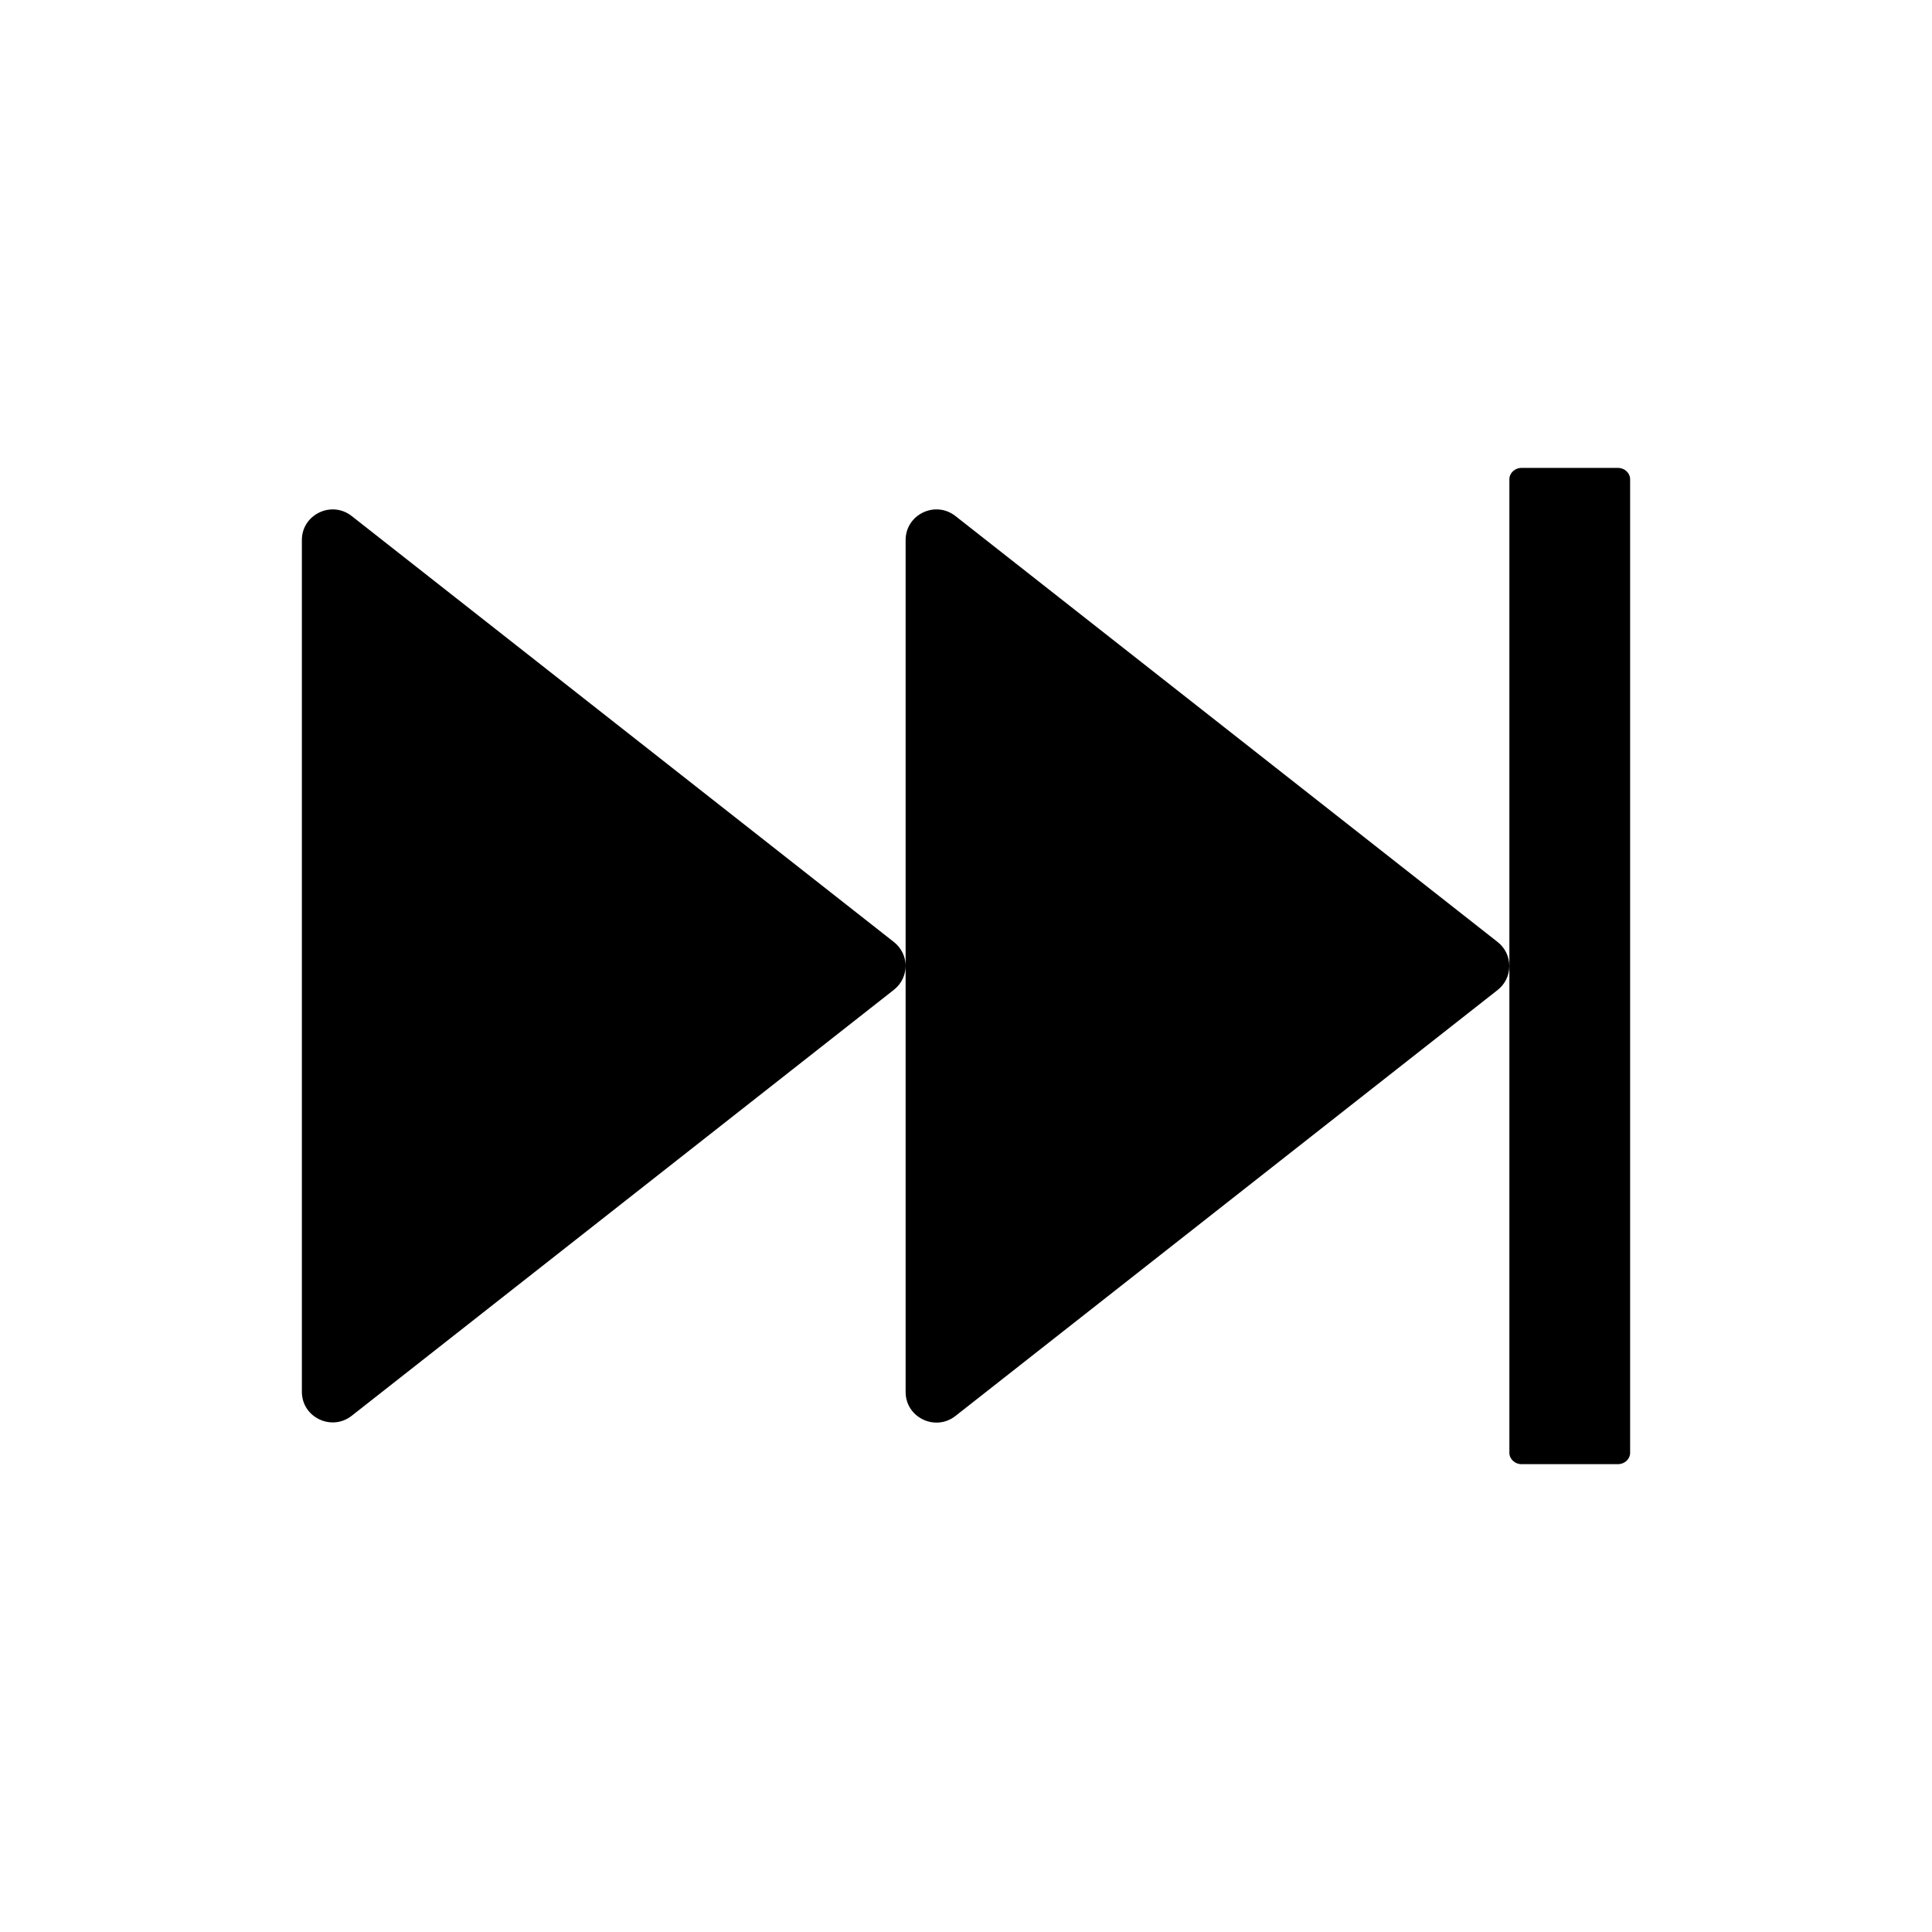 <svg version="1.1" xmlns="http://www.w3.org/2000/svg" width="32" height="32" viewBox="0 0 32 32">
<path fill="currentColor" d="M24.806 15.603l-8.981-7.056c-0.334-0.262-0.825-0.025-0.825 0.397v14.112c0 0.422 0.491 0.659 0.825 0.397l8.981-7.056c0.118-0.093 0.193-0.236 0.193-0.397s-0.075-0.304-0.192-0.396l-0.001-0.001zM14.806 15.603l-8.981-7.056c-0.334-0.262-0.825-0.025-0.825 0.397v14.109c0 0.422 0.491 0.659 0.825 0.397l8.981-7.056c0.128-0.1 0.194-0.25 0.194-0.397 0-0.144-0.066-0.294-0.194-0.394zM26.8 7.75h-1.6c-0.109 0-0.2 0.084-0.2 0.188v16.125c0 0.103 0.091 0.188 0.2 0.188h1.6c0.109 0 0.2-0.084 0.2-0.188v-16.125c0-0.103-0.091-0.188-0.2-0.188z"/>
</svg>

